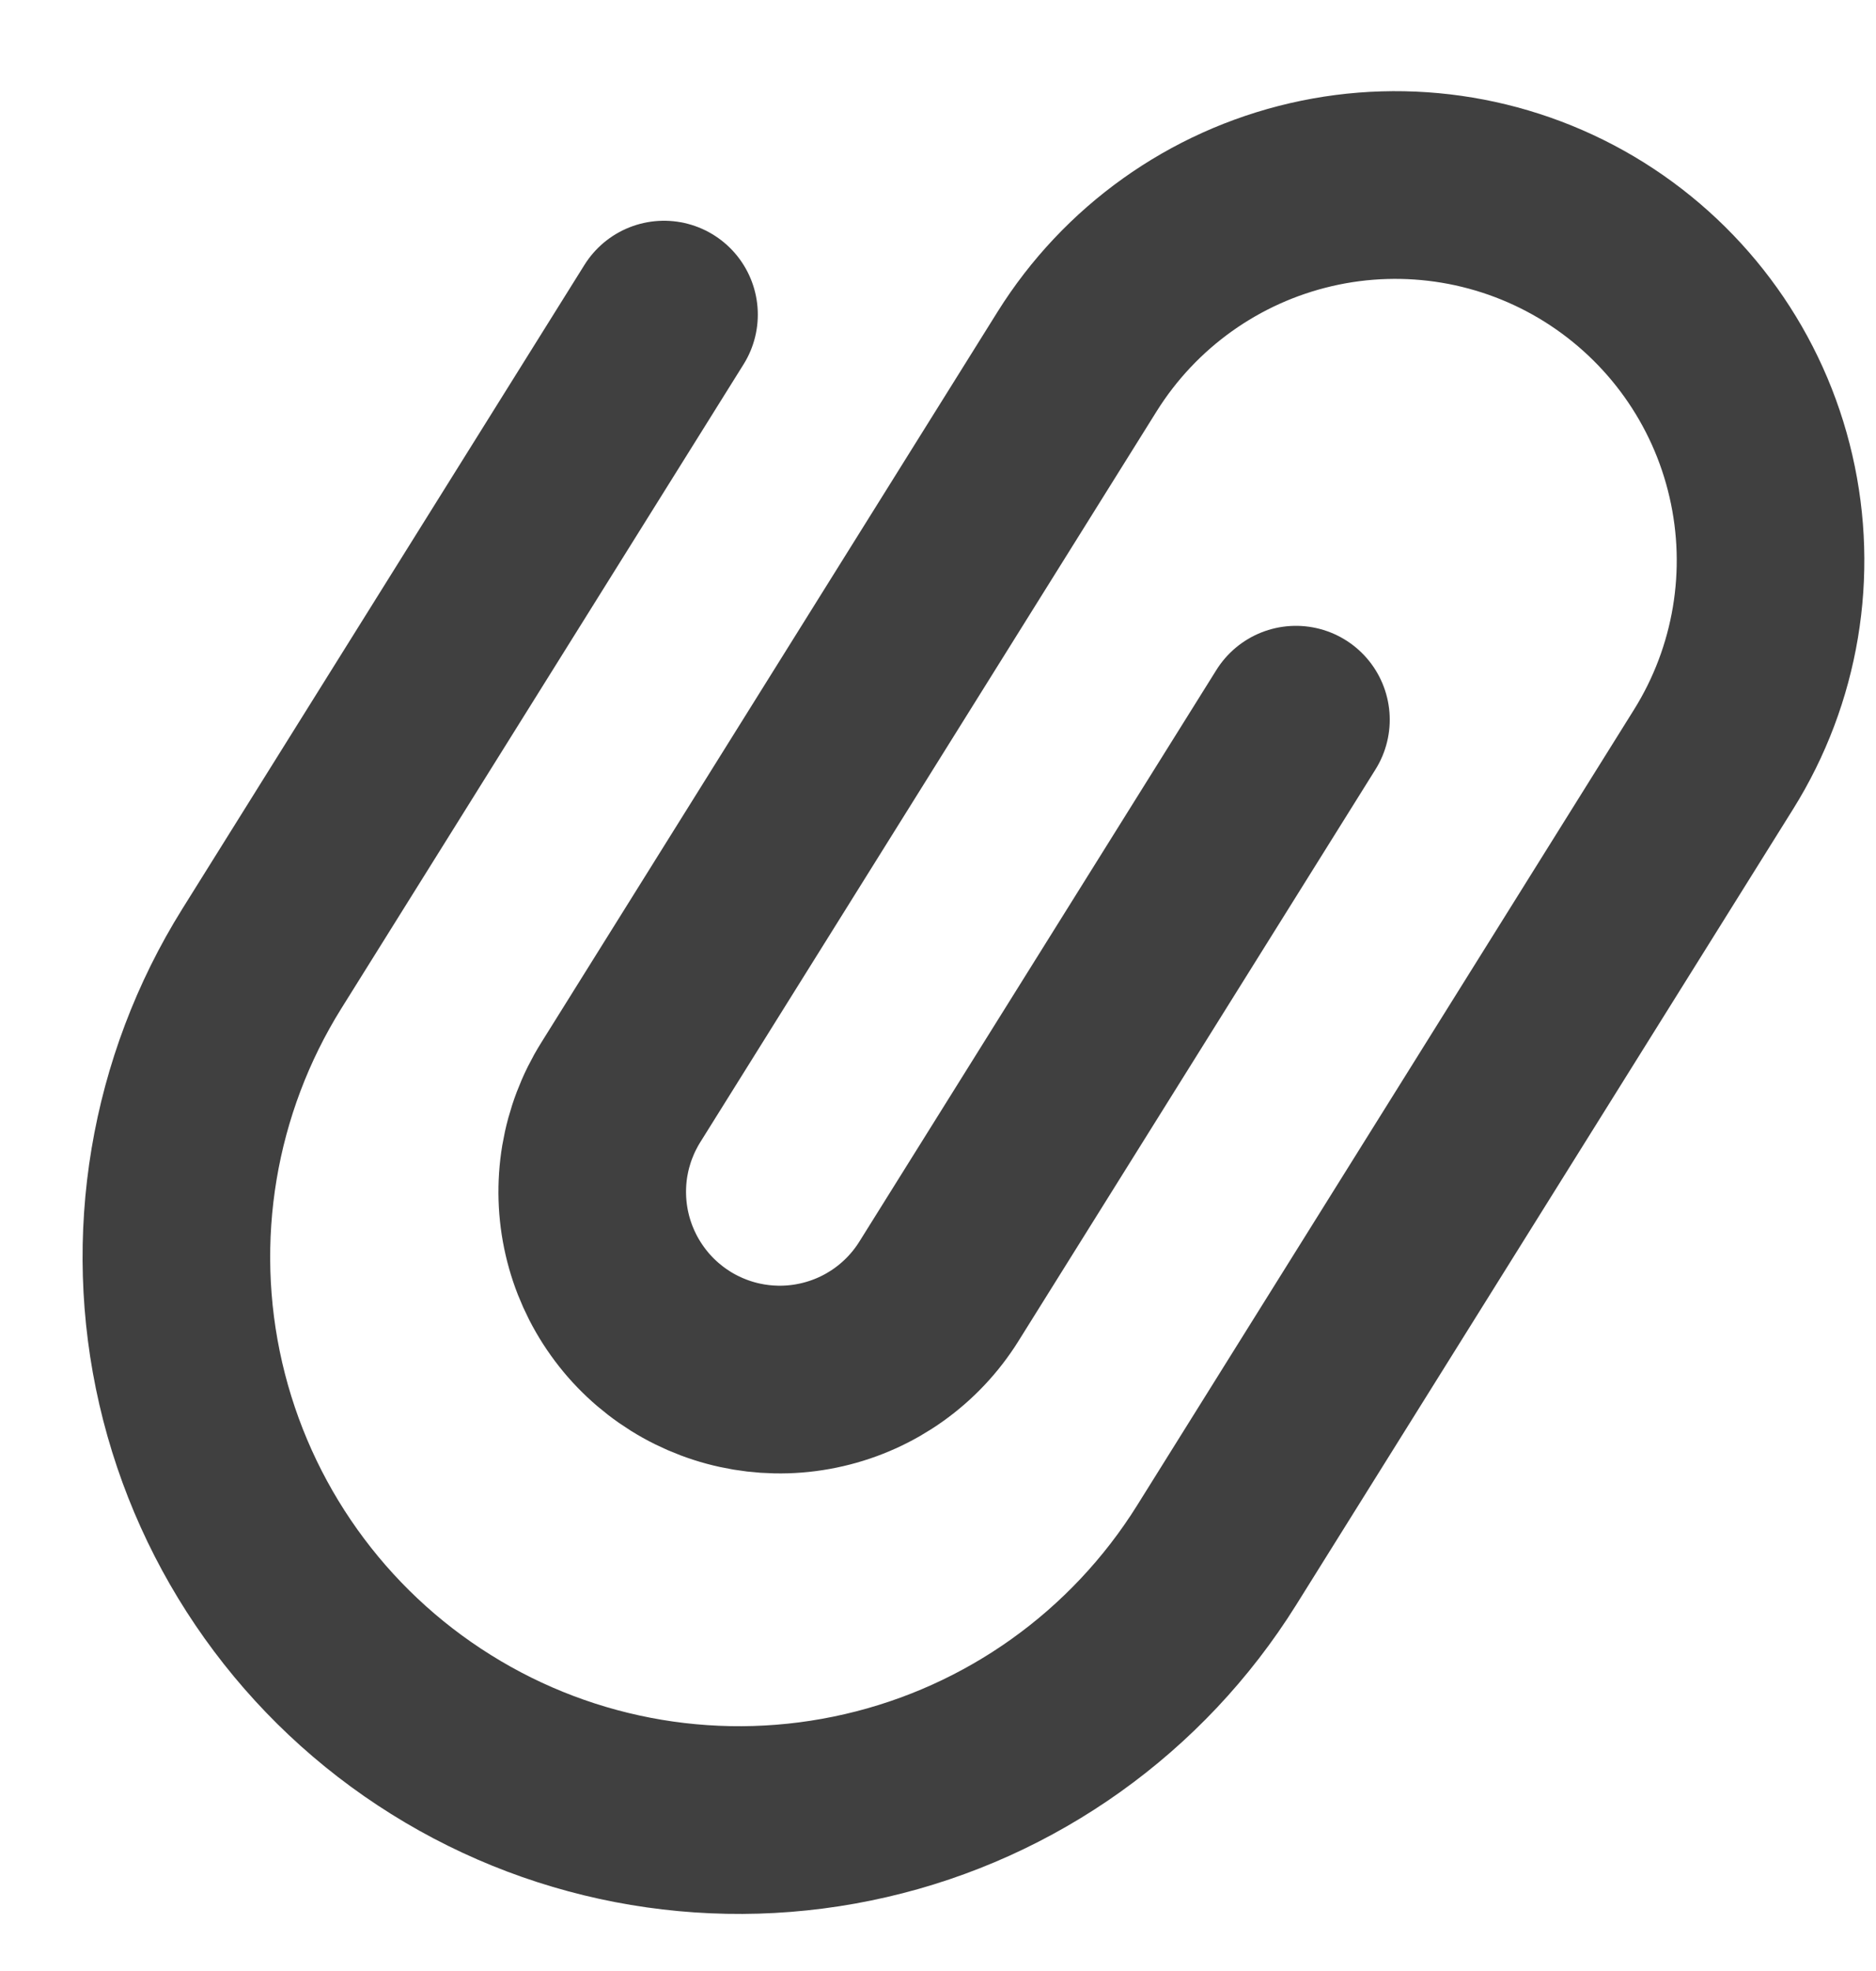 <svg width="20" height="21" viewBox="0 0 20 21" fill="none" xmlns="http://www.w3.org/2000/svg">
<path d="M7.079 3.352L2.792 10.213C1.949 11.562 1.676 13.191 2.034 14.742C2.392 16.292 3.351 17.637 4.701 18.48C6.05 19.324 7.68 19.596 9.23 19.238C10.781 18.881 12.125 17.921 12.969 16.572L18.268 8.091C18.83 7.192 19.012 6.105 18.773 5.072C18.535 4.038 17.895 3.142 16.995 2.579C16.096 2.017 15.009 1.835 13.976 2.074C12.942 2.313 12.046 2.952 11.483 3.852L6.618 11.639C6.479 11.861 6.385 12.109 6.341 12.368C6.298 12.627 6.306 12.893 6.365 13.148C6.424 13.404 6.533 13.646 6.686 13.86C6.838 14.074 7.031 14.255 7.254 14.395C7.704 14.676 8.247 14.767 8.764 14.647C9.281 14.528 9.729 14.208 10.01 13.758L13.816 7.668" stroke="black" stroke-opacity="0.75" stroke-width="2" stroke-linecap="round" stroke-linejoin="round"/>
</svg>
